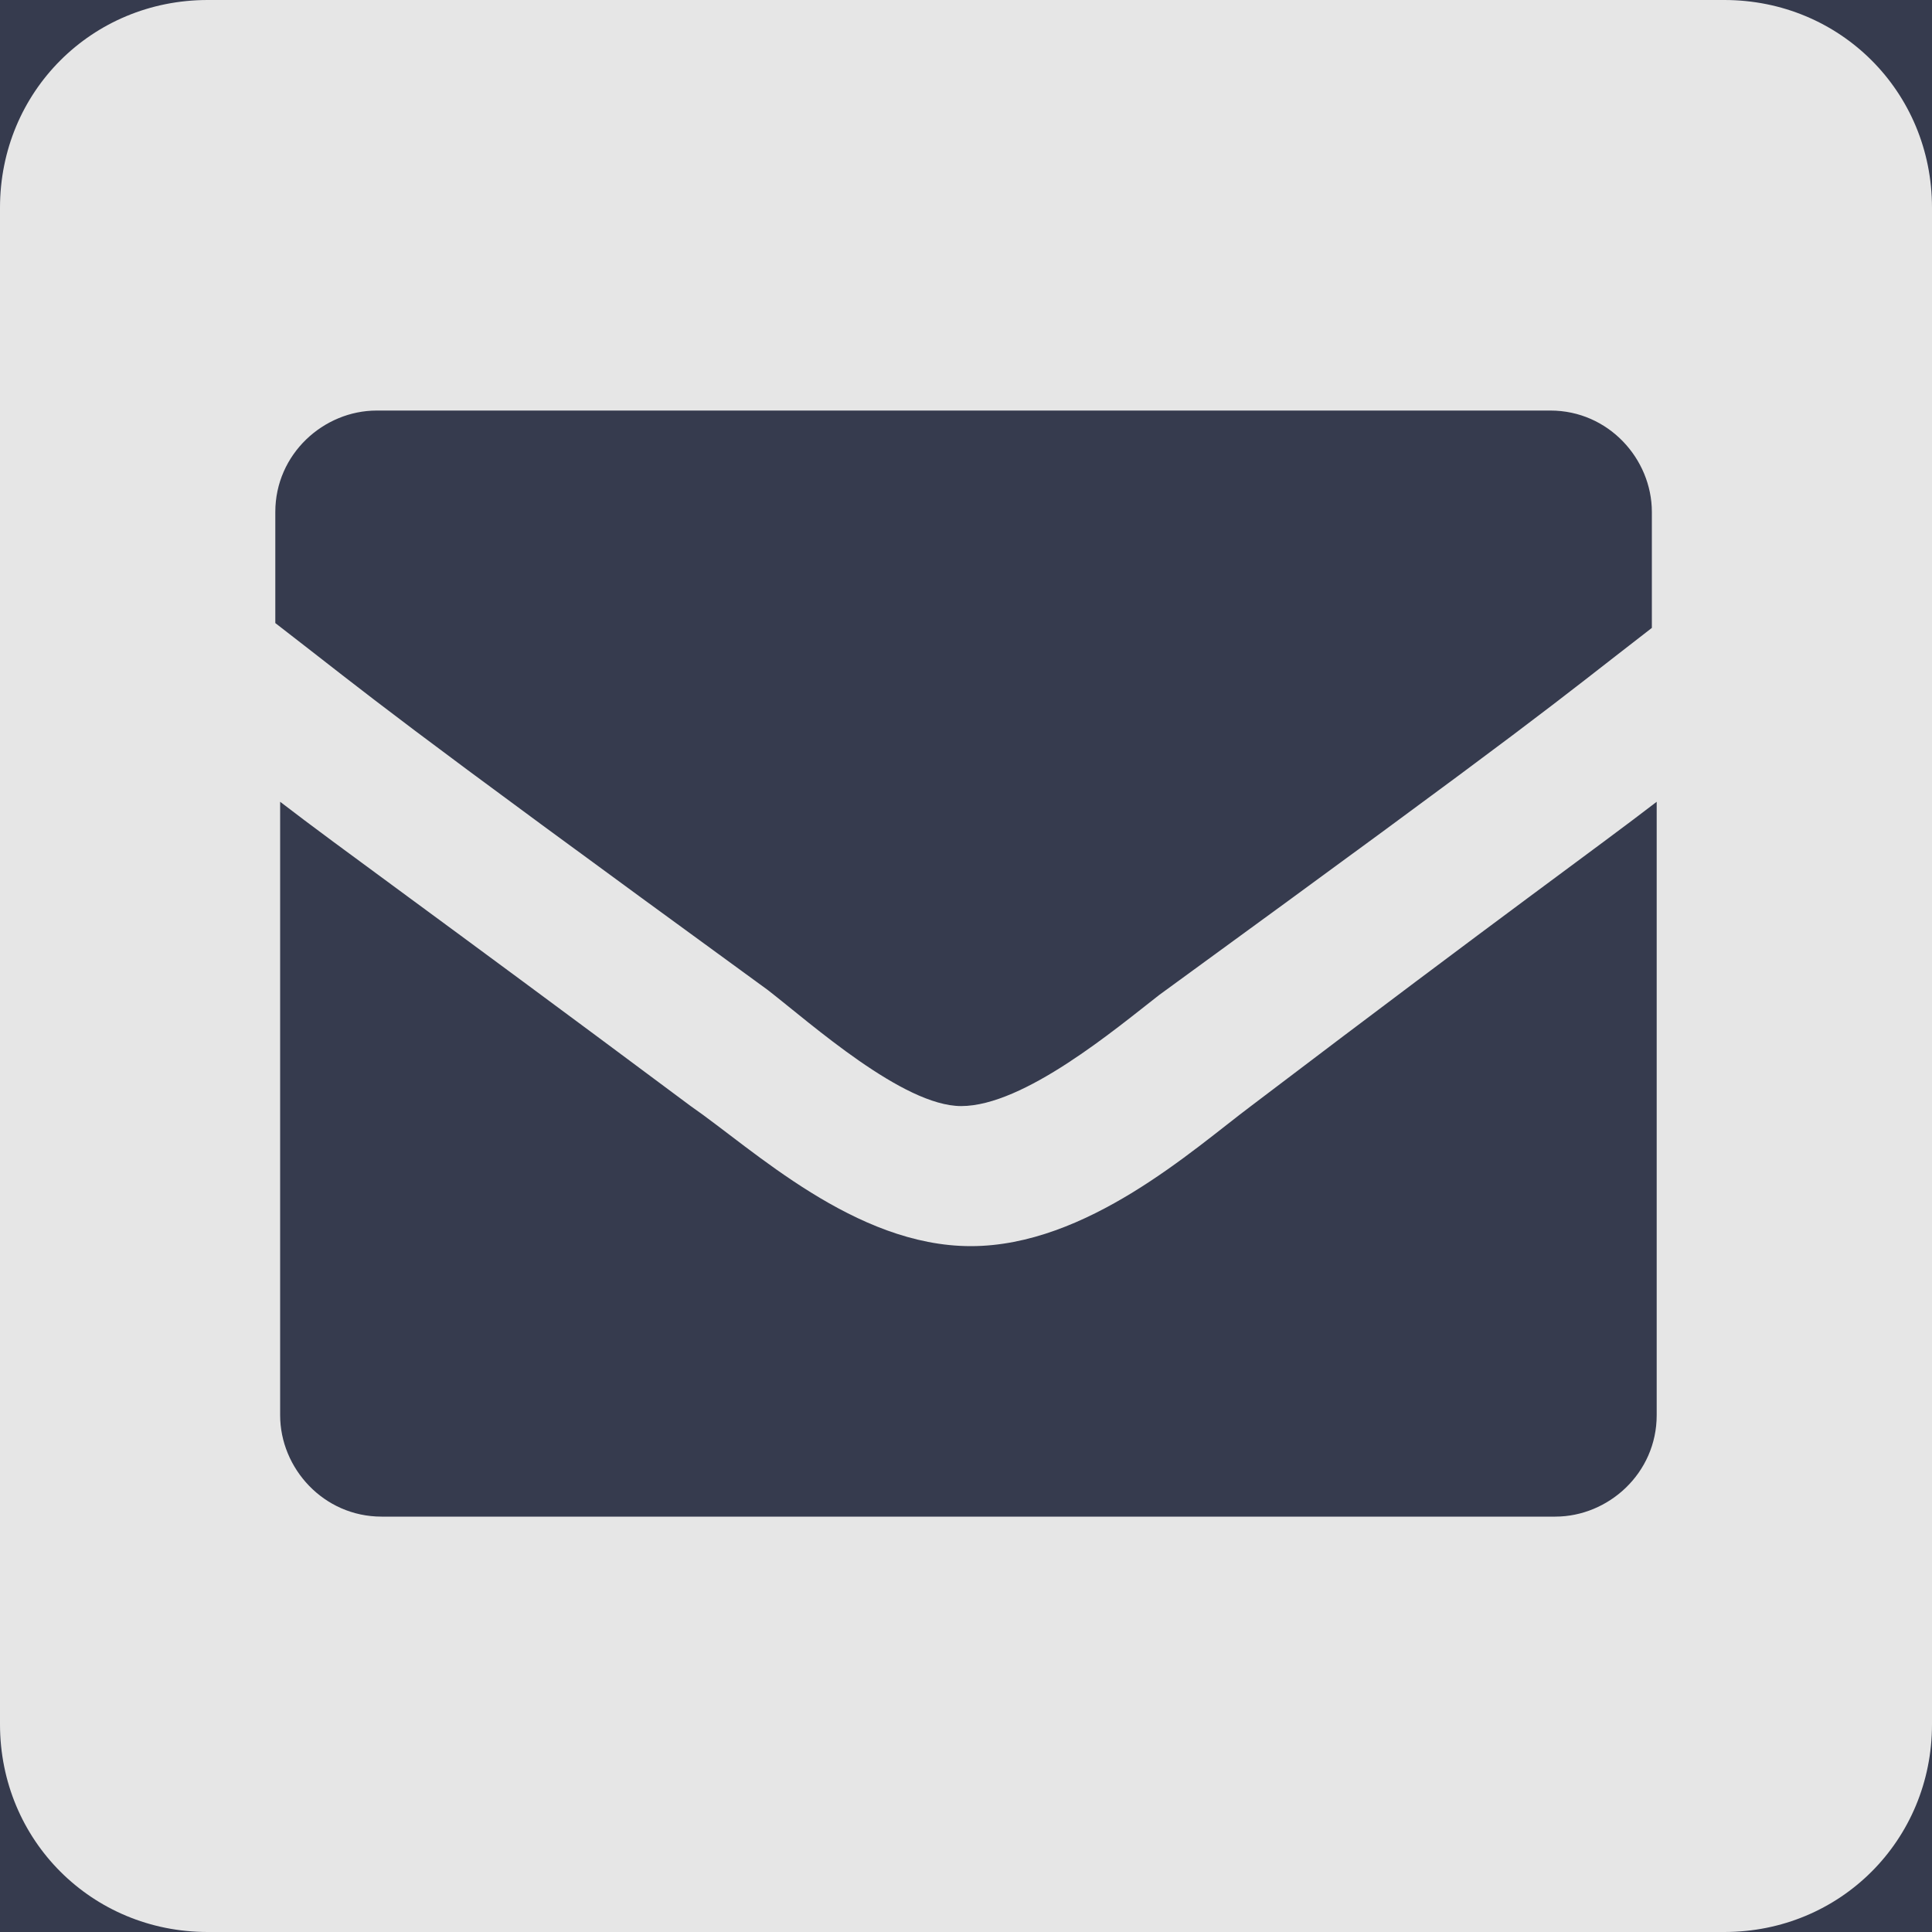 <?xml version="1.0" encoding="utf-8"?>
<?xml-stylesheet href="styles/svg.css" type="text/css"?>
<!-- Generator: Adobe Illustrator 21.1.0, SVG Export Plug-In . SVG Version: 6.00 Build 0)  -->
<svg version="1.1" id="Layer_1" xmlns="http://www.w3.org/2000/svg" xmlns:xlink="http://www.w3.org/1999/xlink" x="0px" y="0px"
	 viewBox="0 0 40 40" style="enable-background:new 0 0 40 40; fill:#E6E6E6" xml:space="preserve">
<style type="text/css">
	.st0{fill:#363B4E;}
</style>
<a class="light" xlink:href="mailto:clint@clintonowen.com">
<rect class="st0" width="40" height="40"/>
<path d="M35.7,0H4.3C1.9,0,0,1.9,0,4.3v31.4C0,38.1,1.9,40,4.3,40h31.4c2.4,0,4.3-1.9,4.3-4.3V4.3C40,1.9,38.1,0,35.7,0z M15.9,20.5
	c-8.1-5.9-8-5.9-10.2-7.6v-2.3c0-1.2,1-2.1,2.1-2.1h24.3c1.2,0,2.1,1,2.1,2.1V13c-2.2,1.7-2.1,1.7-10.2,7.6
	c-0.9,0.7-2.8,2.3-4.1,2.3C18.7,22.9,16.8,21.2,15.9,20.5z M34.3,16.6v12.7c0,1.2-1,2.1-2.1,2.1H7.9c-1.2,0-2.1-1-2.1-2.1V16.6
	c1.3,1,3,2.2,8.5,6.3c1.3,0.9,3.4,2.9,5.8,2.9s4.6-2,5.8-2.9C31.3,18.8,33,17.6,34.3,16.6z"/>
</a>
</svg>
